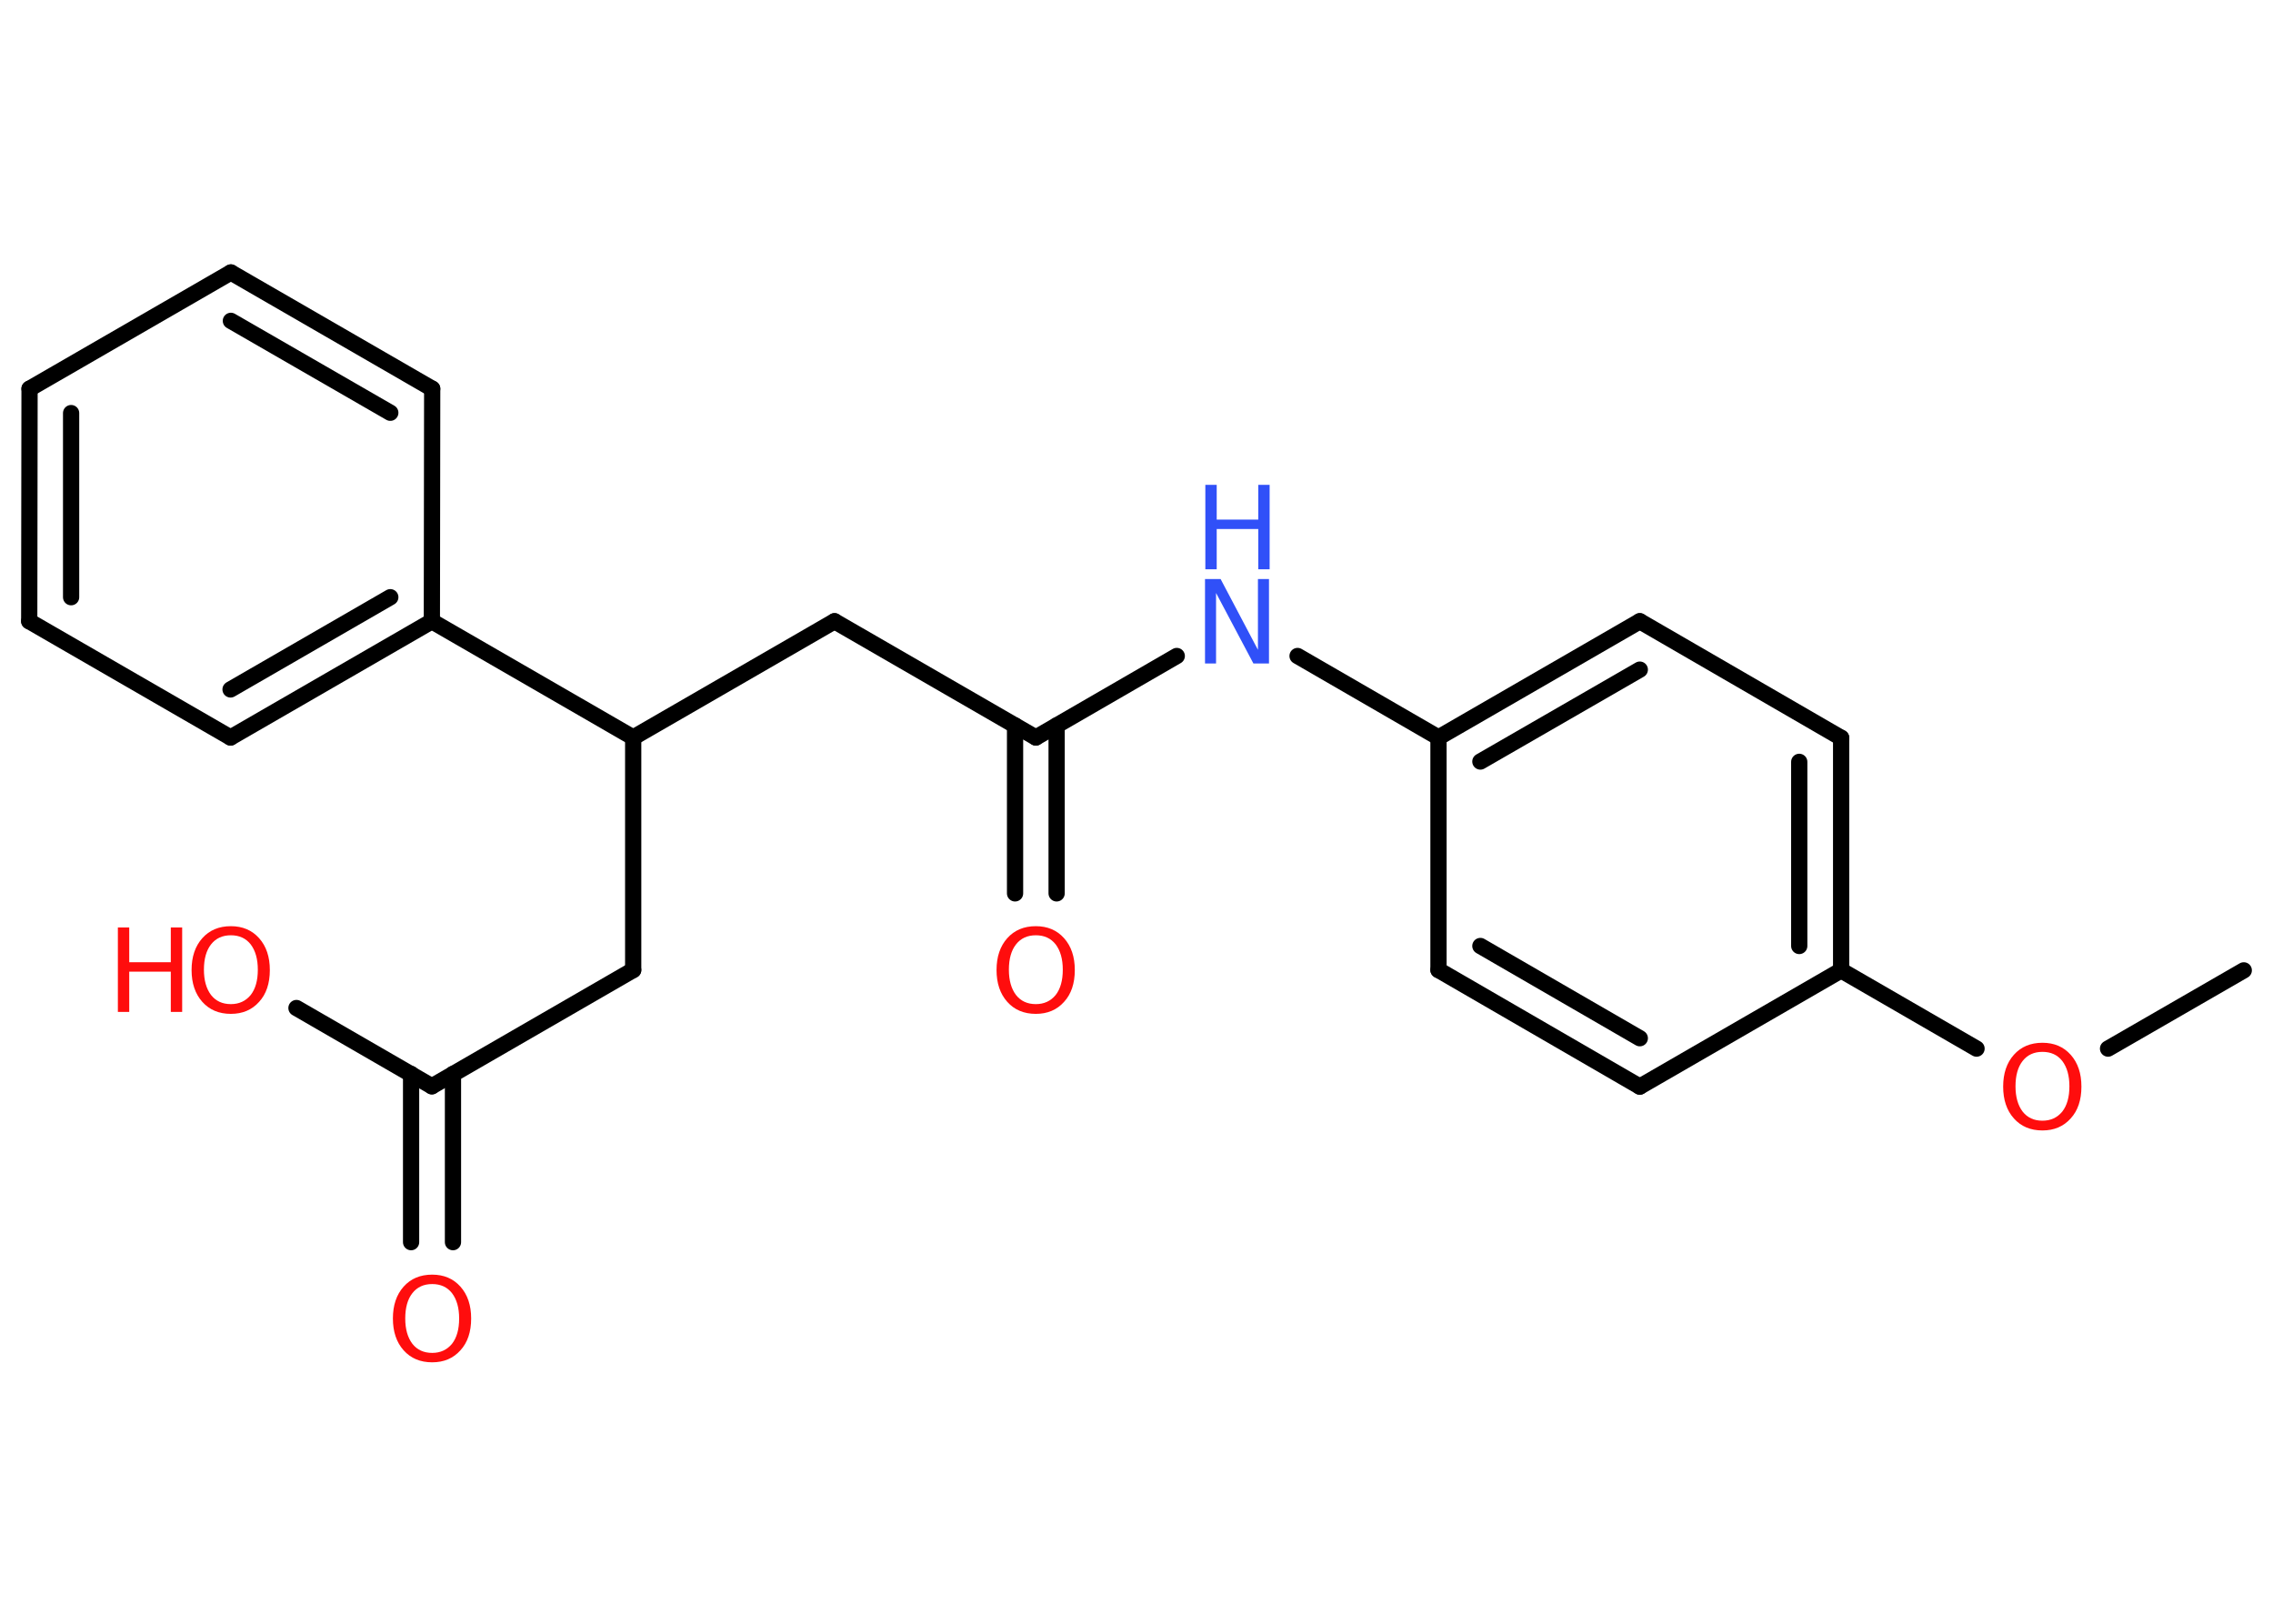 <?xml version='1.0' encoding='UTF-8'?>
<!DOCTYPE svg PUBLIC "-//W3C//DTD SVG 1.1//EN" "http://www.w3.org/Graphics/SVG/1.1/DTD/svg11.dtd">
<svg version='1.2' xmlns='http://www.w3.org/2000/svg' xmlns:xlink='http://www.w3.org/1999/xlink' width='70.0mm' height='50.0mm' viewBox='0 0 70.0 50.0'>
  <desc>Generated by the Chemistry Development Kit (http://github.com/cdk)</desc>
  <g stroke-linecap='round' stroke-linejoin='round' stroke='#000000' stroke-width='.5' fill='#FF0D0D'>
    <rect x='.0' y='.0' width='70.0' height='50.0' fill='#FFFFFF' stroke='none'/>
    <g id='mol1' class='mol'>
      <line id='mol1bnd1' class='bond' x1='69.1' y1='29.88' x2='64.92' y2='32.29'/>
      <line id='mol1bnd2' class='bond' x1='60.87' y1='32.29' x2='56.7' y2='29.88'/>
      <g id='mol1bnd3' class='bond'>
        <line x1='56.7' y1='29.88' x2='56.7' y2='22.72'/>
        <line x1='55.41' y1='29.13' x2='55.41' y2='23.46'/>
      </g>
      <line id='mol1bnd4' class='bond' x1='56.7' y1='22.72' x2='50.5' y2='19.13'/>
      <g id='mol1bnd5' class='bond'>
        <line x1='50.5' y1='19.13' x2='44.3' y2='22.71'/>
        <line x1='50.5' y1='20.62' x2='45.59' y2='23.45'/>
      </g>
      <line id='mol1bnd6' class='bond' x1='44.3' y1='22.71' x2='39.96' y2='20.2'/>
      <line id='mol1bnd7' class='bond' x1='36.24' y1='20.2' x2='31.9' y2='22.71'/>
      <g id='mol1bnd8' class='bond'>
        <line x1='32.54' y1='22.34' x2='32.54' y2='27.51'/>
        <line x1='31.26' y1='22.34' x2='31.26' y2='27.51'/>
      </g>
      <line id='mol1bnd9' class='bond' x1='31.9' y1='22.71' x2='25.7' y2='19.13'/>
      <line id='mol1bnd10' class='bond' x1='25.7' y1='19.13' x2='19.5' y2='22.71'/>
      <line id='mol1bnd11' class='bond' x1='19.5' y1='22.71' x2='19.5' y2='29.87'/>
      <line id='mol1bnd12' class='bond' x1='19.5' y1='29.87' x2='13.3' y2='33.45'/>
      <g id='mol1bnd13' class='bond'>
        <line x1='13.95' y1='33.07' x2='13.95' y2='38.25'/>
        <line x1='12.66' y1='33.07' x2='12.66' y2='38.25'/>
      </g>
      <line id='mol1bnd14' class='bond' x1='13.3' y1='33.45' x2='9.13' y2='31.04'/>
      <line id='mol1bnd15' class='bond' x1='19.5' y1='22.71' x2='13.3' y2='19.13'/>
      <g id='mol1bnd16' class='bond'>
        <line x1='7.1' y1='22.71' x2='13.3' y2='19.13'/>
        <line x1='7.1' y1='21.23' x2='12.02' y2='18.39'/>
      </g>
      <line id='mol1bnd17' class='bond' x1='7.1' y1='22.71' x2='.9' y2='19.13'/>
      <g id='mol1bnd18' class='bond'>
        <line x1='.91' y1='11.97' x2='.9' y2='19.13'/>
        <line x1='2.19' y1='12.72' x2='2.19' y2='18.39'/>
      </g>
      <line id='mol1bnd19' class='bond' x1='.91' y1='11.97' x2='7.11' y2='8.39'/>
      <g id='mol1bnd20' class='bond'>
        <line x1='13.31' y1='11.97' x2='7.11' y2='8.39'/>
        <line x1='12.02' y1='12.71' x2='7.11' y2='9.88'/>
      </g>
      <line id='mol1bnd21' class='bond' x1='13.3' y1='19.13' x2='13.31' y2='11.97'/>
      <line id='mol1bnd22' class='bond' x1='44.3' y1='22.71' x2='44.3' y2='29.87'/>
      <g id='mol1bnd23' class='bond'>
        <line x1='44.3' y1='29.87' x2='50.5' y2='33.46'/>
        <line x1='45.59' y1='29.13' x2='50.5' y2='31.97'/>
      </g>
      <line id='mol1bnd24' class='bond' x1='56.7' y1='29.88' x2='50.5' y2='33.46'/>
      <path id='mol1atm2' class='atom' d='M62.9 32.39q-.39 .0 -.61 .28q-.22 .28 -.22 .78q.0 .49 .22 .78q.22 .28 .61 .28q.38 .0 .61 -.28q.22 -.28 .22 -.78q.0 -.49 -.22 -.78q-.22 -.28 -.61 -.28zM62.9 32.11q.54 .0 .87 .37q.33 .37 .33 .98q.0 .62 -.33 .98q-.33 .37 -.87 .37q-.55 .0 -.88 -.37q-.33 -.37 -.33 -.98q.0 -.61 .33 -.98q.33 -.37 .88 -.37z' stroke='none'/>
      <g id='mol1atm7' class='atom'>
        <path d='M37.12 17.83h.47l1.15 2.18v-2.18h.34v2.6h-.48l-1.15 -2.17v2.17h-.34v-2.6z' stroke='none' fill='#3050F8'/>
        <path d='M37.12 14.93h.35v1.07h1.28v-1.07h.35v2.6h-.35v-1.24h-1.28v1.24h-.35v-2.6z' stroke='none' fill='#3050F8'/>
      </g>
      <path id='mol1atm9' class='atom' d='M31.9 28.8q-.39 .0 -.61 .28q-.22 .28 -.22 .78q.0 .49 .22 .78q.22 .28 .61 .28q.38 .0 .61 -.28q.22 -.28 .22 -.78q.0 -.49 -.22 -.78q-.22 -.28 -.61 -.28zM31.9 28.52q.54 .0 .87 .37q.33 .37 .33 .98q.0 .62 -.33 .98q-.33 .37 -.87 .37q-.55 .0 -.88 -.37q-.33 -.37 -.33 -.98q.0 -.61 .33 -.98q.33 -.37 .88 -.37z' stroke='none'/>
      <path id='mol1atm14' class='atom' d='M13.31 39.54q-.39 .0 -.61 .28q-.22 .28 -.22 .78q.0 .49 .22 .78q.22 .28 .61 .28q.38 .0 .61 -.28q.22 -.28 .22 -.78q.0 -.49 -.22 -.78q-.22 -.28 -.61 -.28zM13.31 39.25q.54 .0 .87 .37q.33 .37 .33 .98q.0 .62 -.33 .98q-.33 .37 -.87 .37q-.55 .0 -.88 -.37q-.33 -.37 -.33 -.98q.0 -.61 .33 -.98q.33 -.37 .88 -.37z' stroke='none'/>
      <g id='mol1atm15' class='atom'>
        <path d='M7.11 28.8q-.39 .0 -.61 .28q-.22 .28 -.22 .78q.0 .49 .22 .78q.22 .28 .61 .28q.38 .0 .61 -.28q.22 -.28 .22 -.78q.0 -.49 -.22 -.78q-.22 -.28 -.61 -.28zM7.11 28.52q.54 .0 .87 .37q.33 .37 .33 .98q.0 .62 -.33 .98q-.33 .37 -.87 .37q-.55 .0 -.88 -.37q-.33 -.37 -.33 -.98q.0 -.61 .33 -.98q.33 -.37 .88 -.37z' stroke='none'/>
        <path d='M3.63 28.56h.35v1.07h1.28v-1.07h.35v2.6h-.35v-1.24h-1.28v1.24h-.35v-2.6z' stroke='none'/>
      </g>
    </g>
  </g>
</svg>
